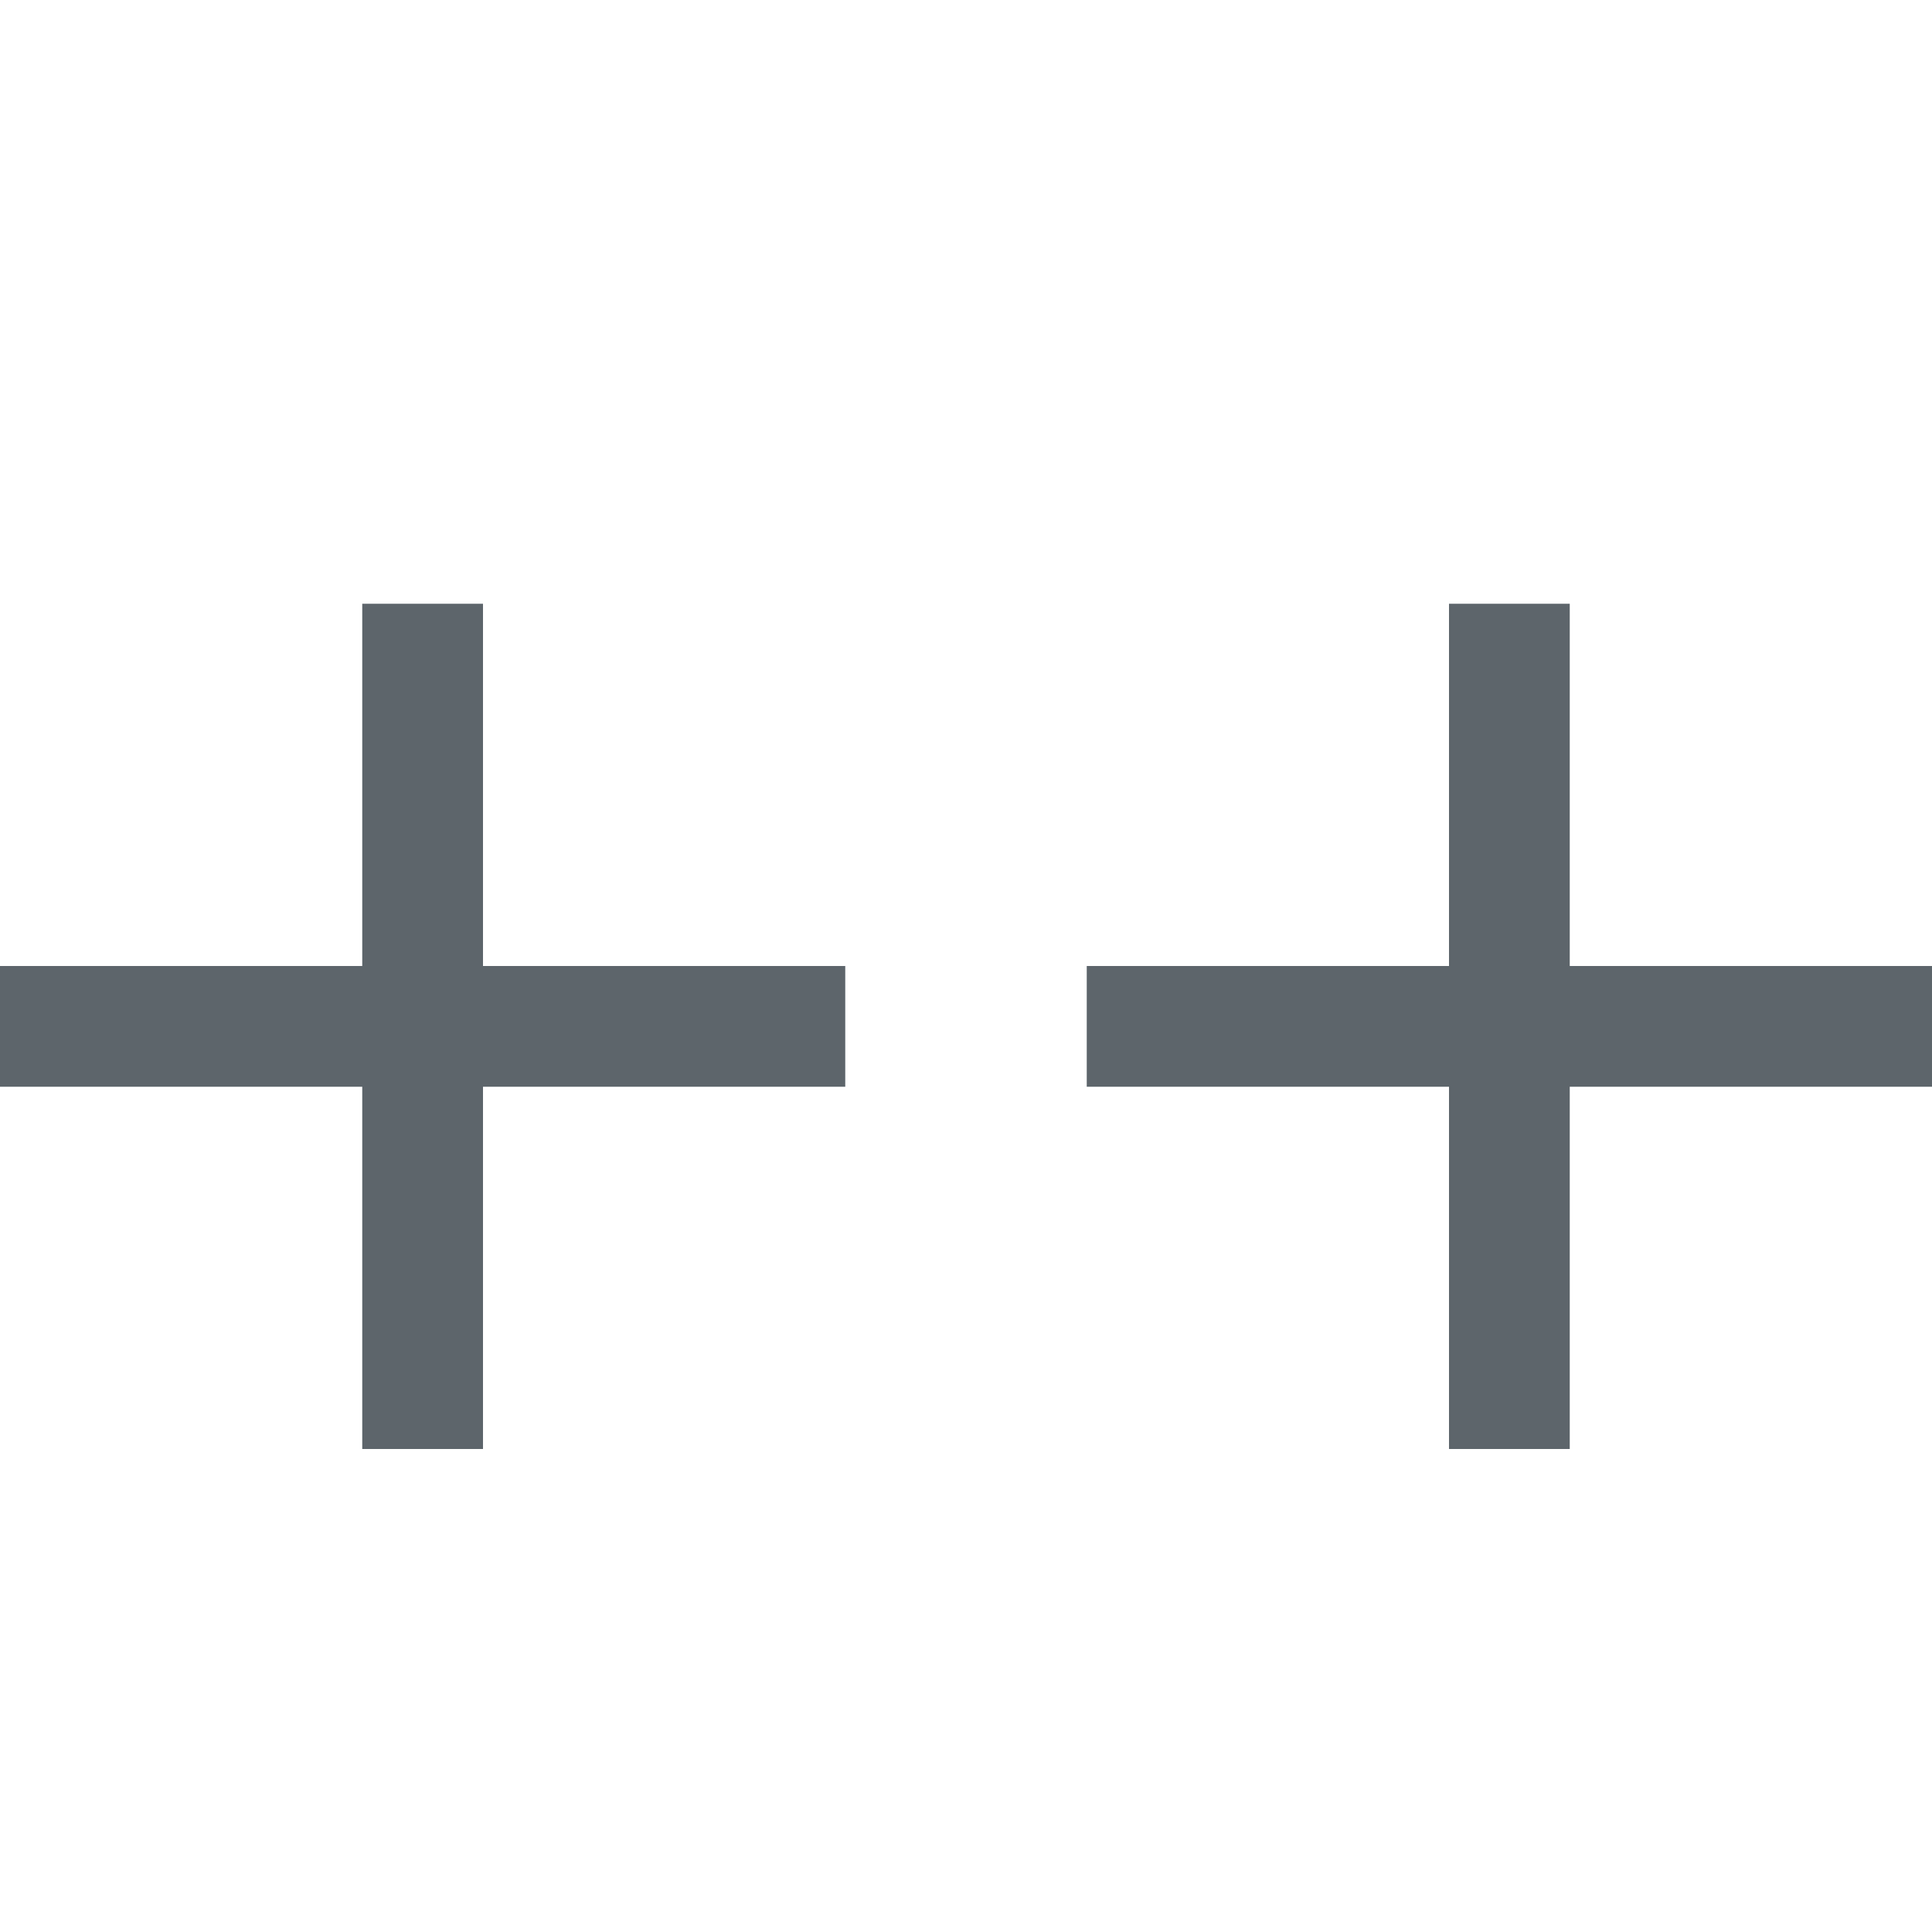 <svg width="16px" height="16px" version="1.1" viewBox="0 0 16 16" xmlns="http://www.w3.org/2000/svg">
 <path d="m3 5v3h-3v1h3v3h1v-3h3v-1h-3v-3zm9 0v3h-3v1h3v3h1v-3h3v-1h-3v-3z" fill="#5d656b"/>
</svg>
